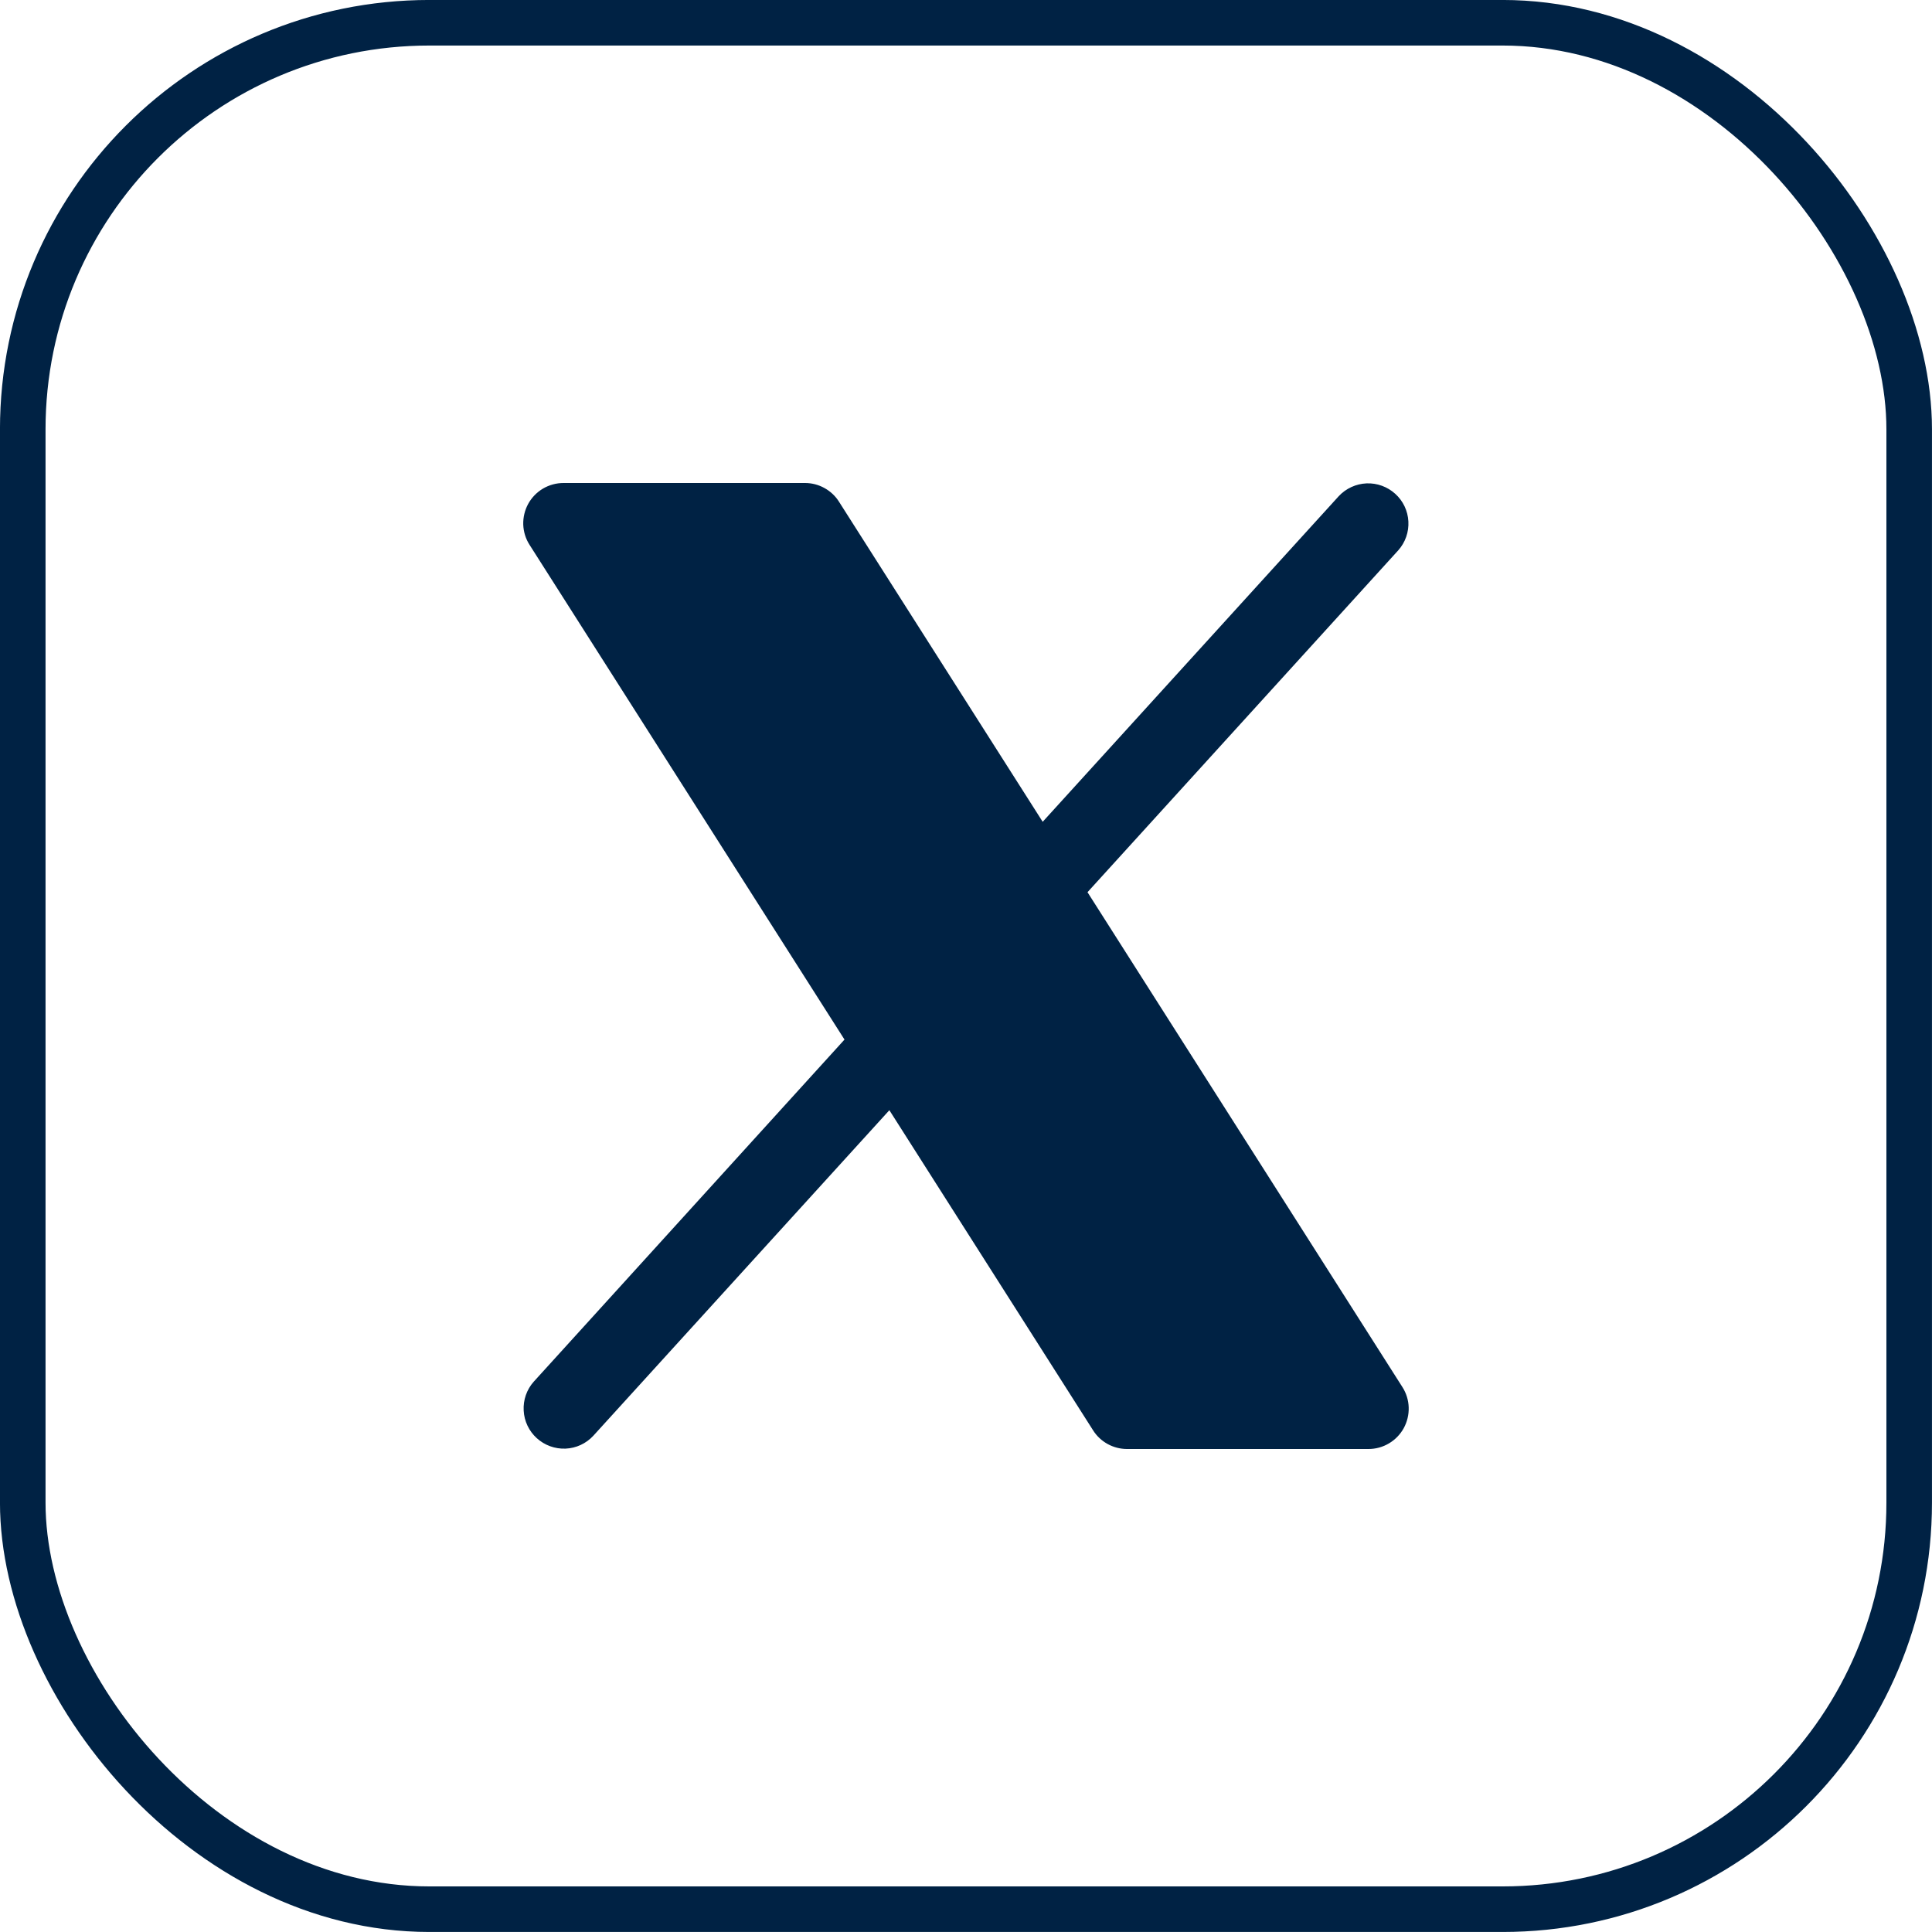 <svg width="36" height="36" viewBox="0 0 36 36" fill="none" xmlns="http://www.w3.org/2000/svg">
<rect x="0.424" y="0.424" width="35.151" height="35.151" rx="7.576" stroke="#002244" stroke-width="0.849"/>
<path d="M26.157 26.611C26.092 26.729 25.997 26.827 25.882 26.895C25.766 26.964 25.635 27 25.5 27H21C20.874 27 20.75 26.968 20.639 26.907C20.529 26.846 20.435 26.759 20.368 26.652L16.572 20.687L11.055 26.754C10.921 26.899 10.735 26.985 10.538 26.993C10.341 27.001 10.148 26.931 10.002 26.798C9.856 26.666 9.768 26.481 9.758 26.284C9.747 26.087 9.814 25.893 9.945 25.746L15.736 19.371L9.868 10.153C9.795 10.04 9.755 9.909 9.75 9.775C9.746 9.64 9.778 9.507 9.842 9.389C9.907 9.271 10.002 9.173 10.118 9.104C10.234 9.036 10.366 9 10.5 9H15C15.127 9 15.251 9.032 15.361 9.093C15.472 9.154 15.566 9.241 15.633 9.348L19.429 15.313L24.945 9.246C25.08 9.101 25.266 9.016 25.463 9.007C25.66 8.999 25.853 9.069 25.999 9.202C26.145 9.334 26.233 9.519 26.243 9.716C26.254 9.913 26.186 10.107 26.055 10.254L20.264 16.625L26.133 25.848C26.205 25.961 26.245 26.092 26.249 26.226C26.253 26.36 26.221 26.493 26.157 26.611Z" fill="#002244"/>
</svg>

